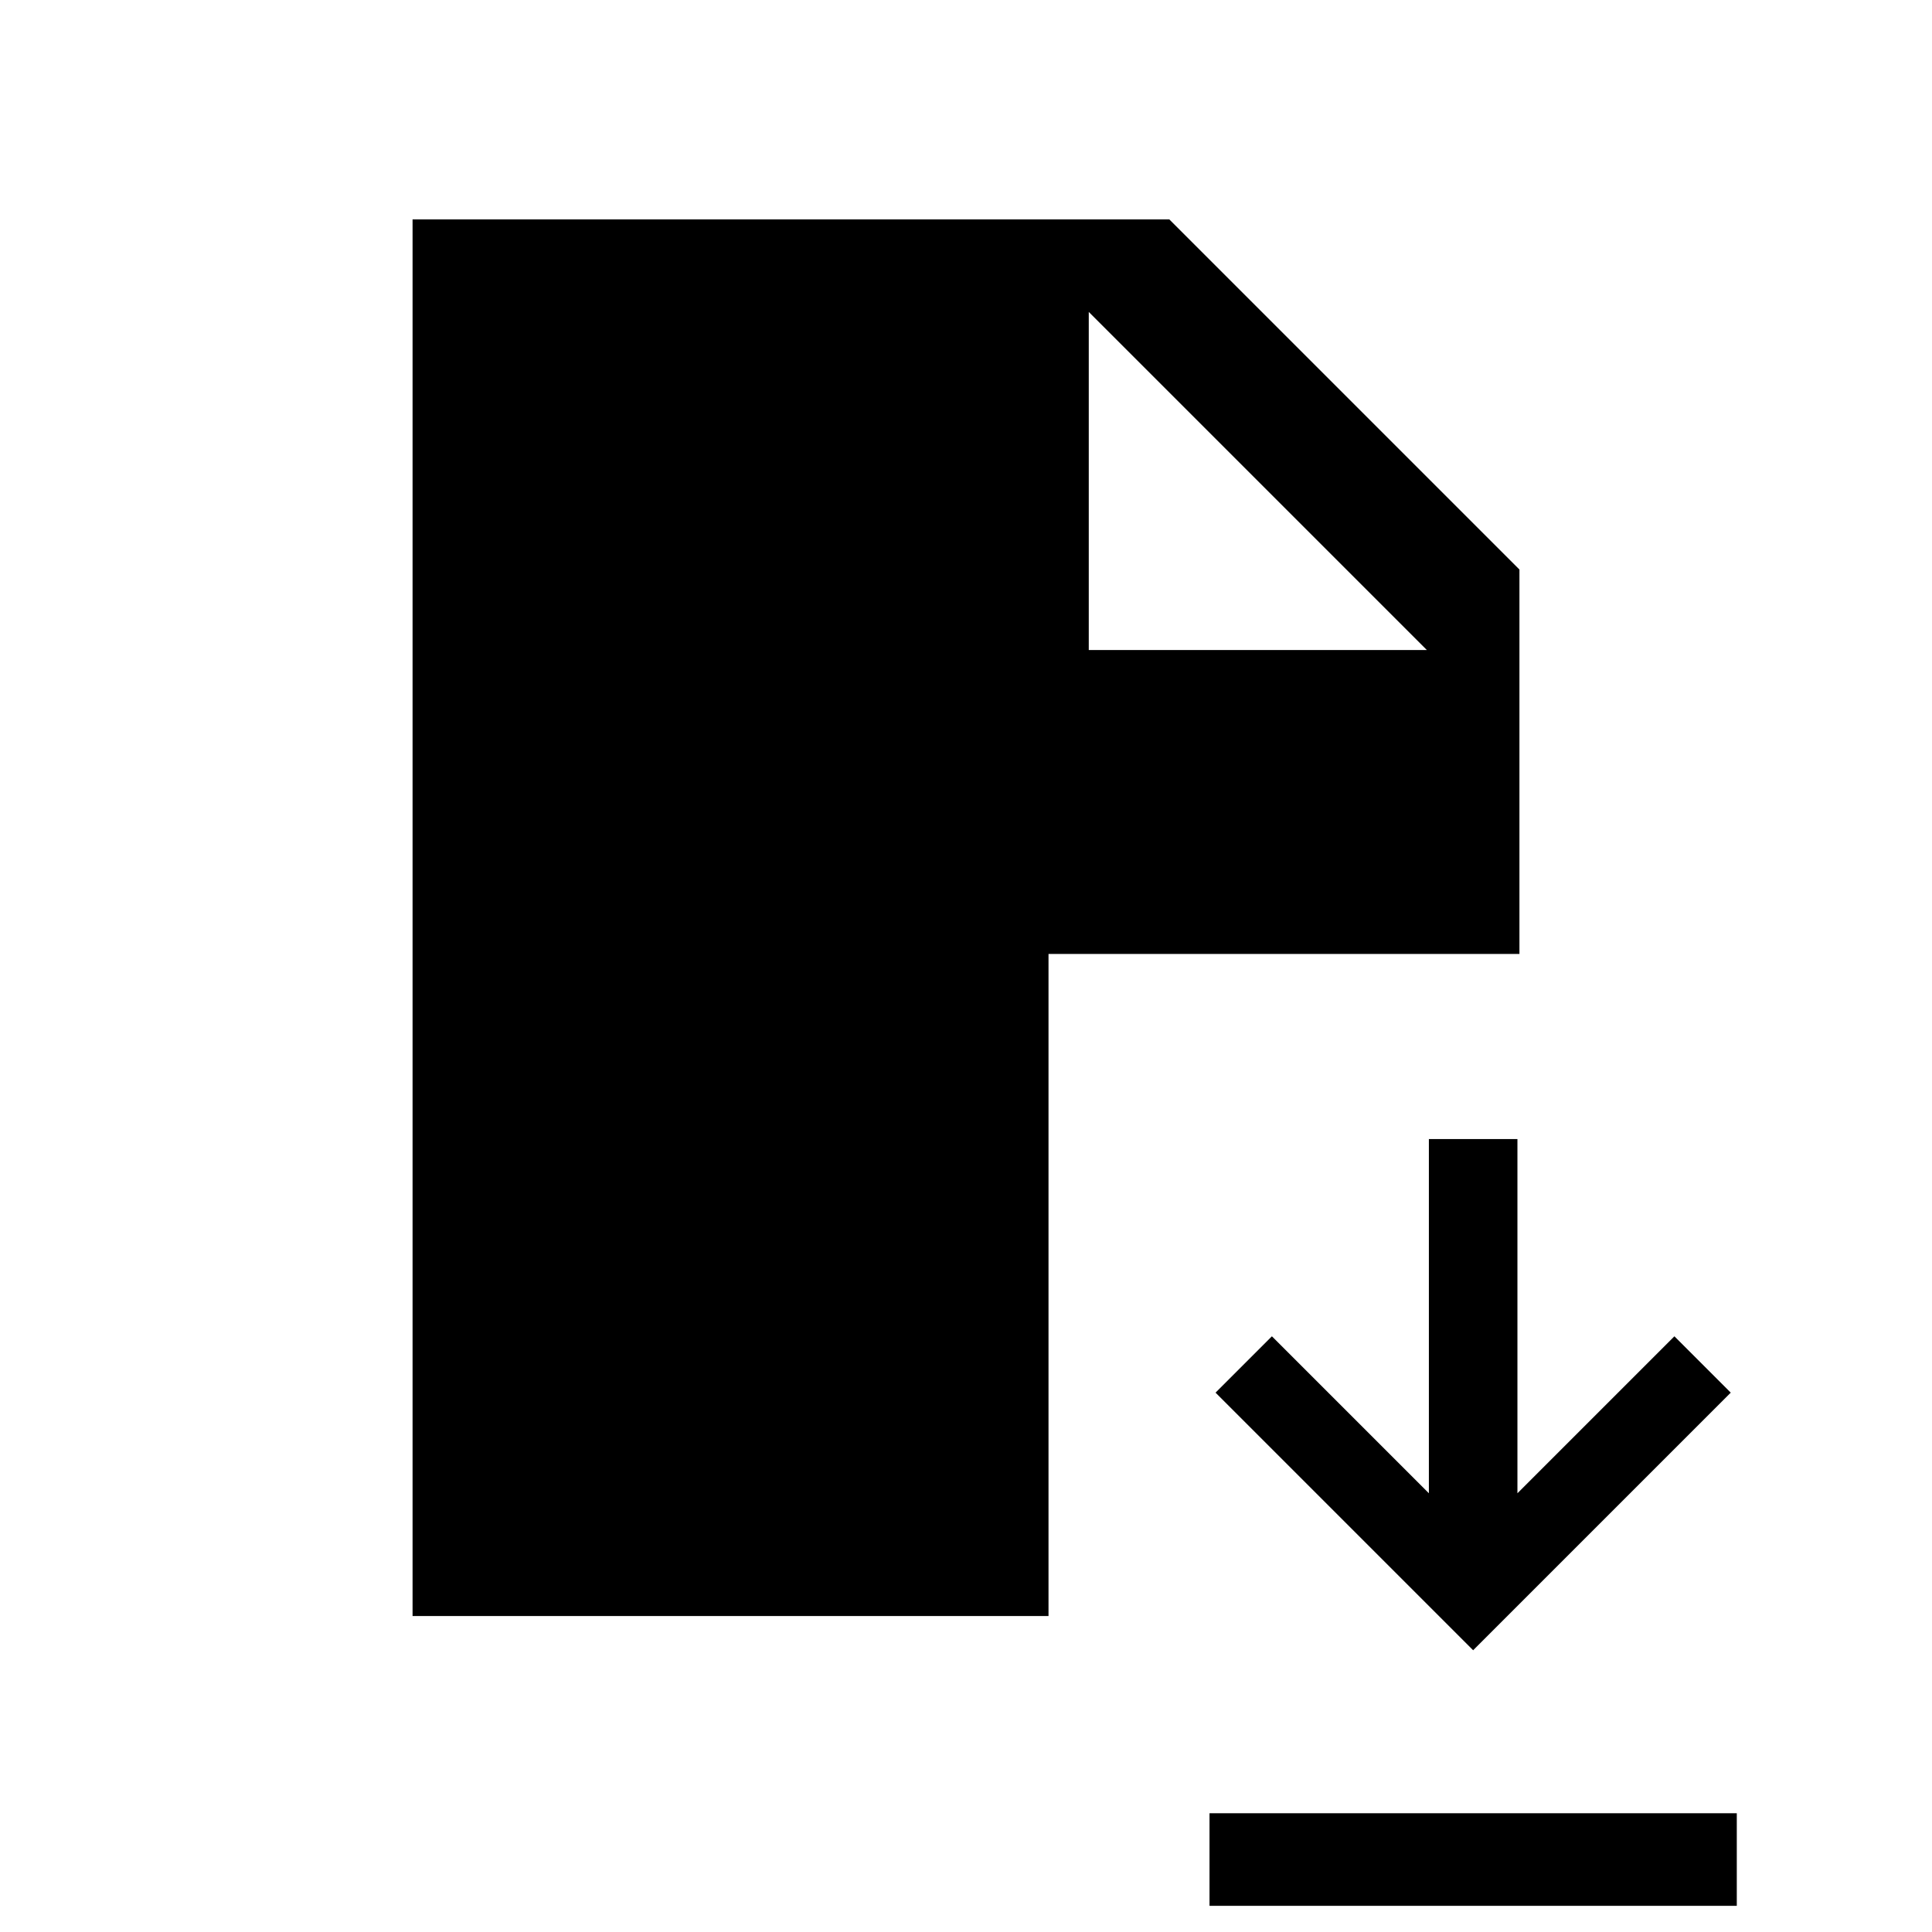 <svg xmlns="http://www.w3.org/2000/svg" height="20" viewBox="0 -960 960 960" width="20"><path d="M601-13v-46h262v46H601Zm131-127L604-268l28-28 78 78v-176h44v176l78-78 28 28-128 128Zm-527-17v-694h376l174 174v191H521v329H205Zm336-480h168L541-805v168Z"/></svg>